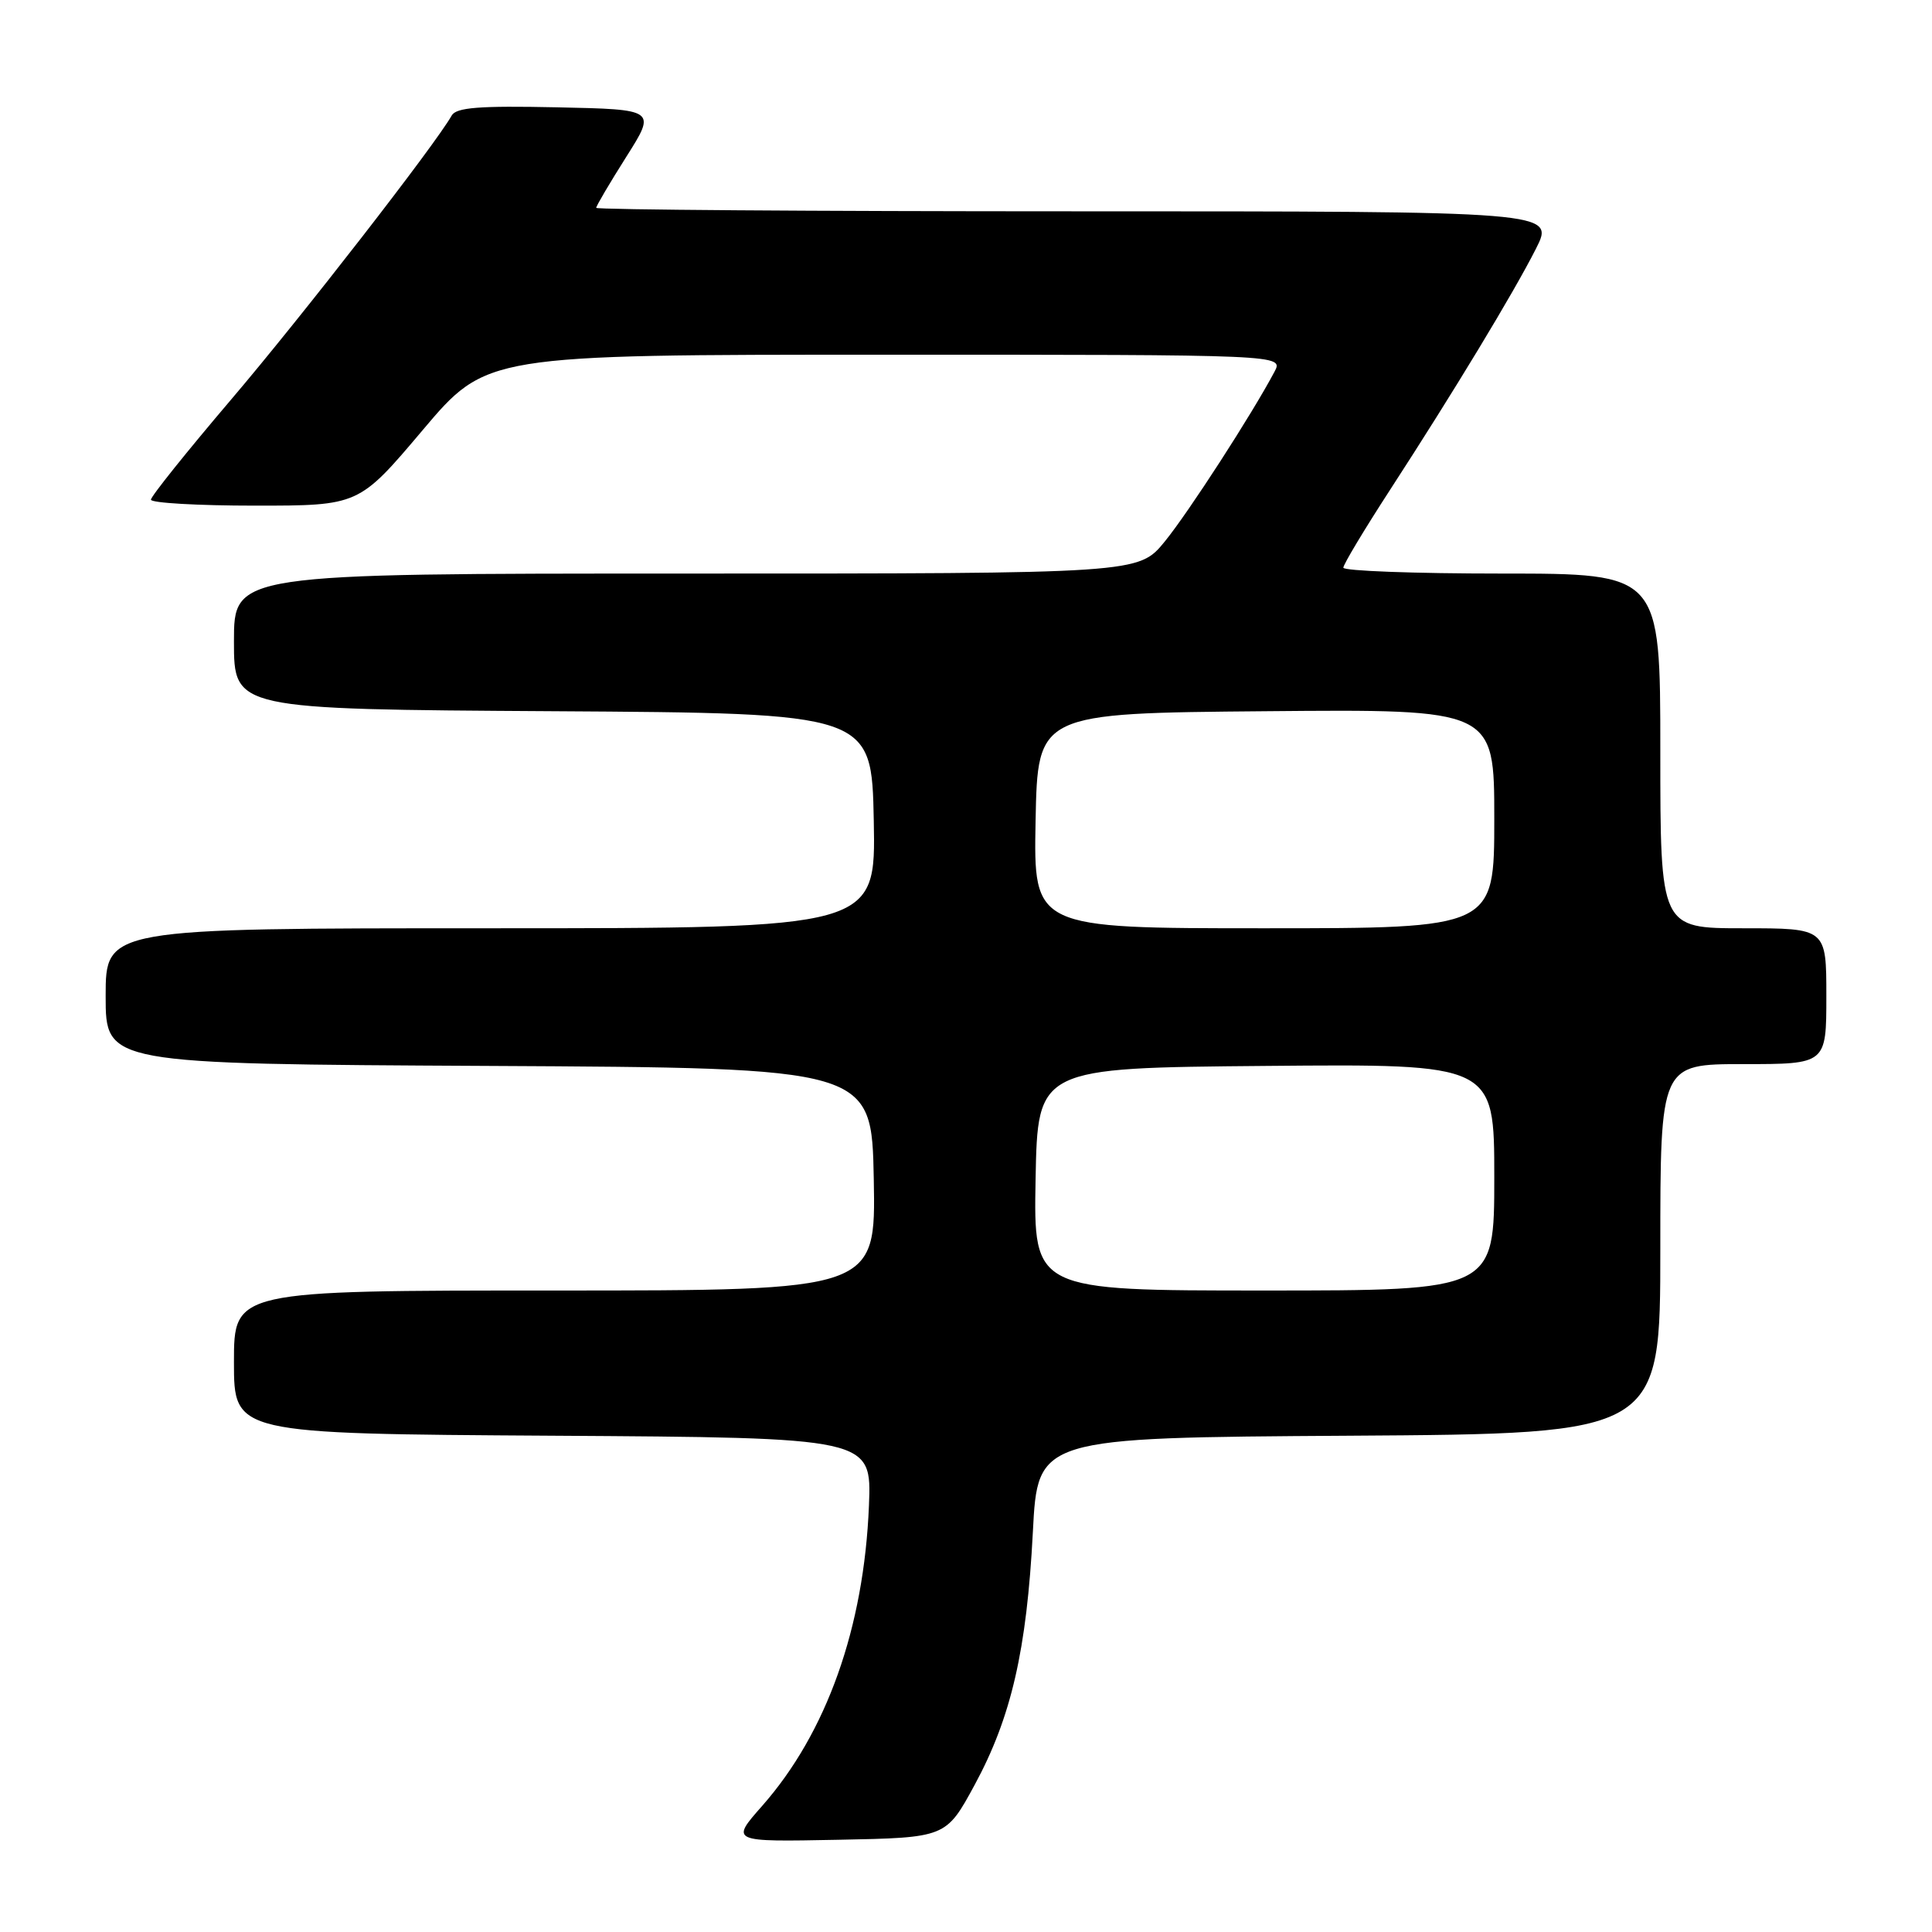 <?xml version="1.0" encoding="UTF-8" standalone="no"?>
<!DOCTYPE svg PUBLIC "-//W3C//DTD SVG 1.1//EN" "http://www.w3.org/Graphics/SVG/1.1/DTD/svg11.dtd" >
<svg xmlns="http://www.w3.org/2000/svg" xmlns:xlink="http://www.w3.org/1999/xlink" version="1.1" viewBox="0 0 256 256">
 <g >
 <path fill="currentColor"
d=" M 129.15 236.50 C 134.00 227.55 136.05 218.63 136.86 203.00 C 137.50 190.50 137.50 190.50 178.75 190.24 C 220.00 189.98 220.00 189.98 220.00 165.49 C 220.00 141.00 220.00 141.00 231.00 141.00 C 242.00 141.00 242.00 141.00 242.00 132.00 C 242.00 123.00 242.00 123.00 231.00 123.00 C 220.00 123.00 220.00 123.00 220.00 99.50 C 220.00 76.00 220.00 76.00 199.00 76.00 C 187.45 76.00 178.00 75.65 178.00 75.22 C 178.00 74.79 180.77 70.18 184.15 64.97 C 192.66 51.86 200.54 38.84 203.52 32.96 C 206.03 28.00 206.03 28.00 142.52 28.00 C 107.58 28.00 79.00 27.79 79.00 27.54 C 79.00 27.29 80.79 24.25 82.98 20.79 C 86.96 14.50 86.96 14.50 73.79 14.22 C 63.47 14.00 60.45 14.24 59.85 15.31 C 57.72 19.11 39.95 42.00 30.61 52.96 C 24.78 59.81 20.00 65.77 20.00 66.21 C 20.00 66.64 26.20 67.00 33.78 67.00 C 47.55 67.00 47.55 67.00 56.00 57.00 C 64.45 47.00 64.45 47.00 117.26 47.00 C 170.07 47.00 170.07 47.00 168.88 49.25 C 165.89 54.89 157.48 67.90 154.34 71.75 C 150.87 76.00 150.87 76.00 90.93 76.00 C 31.00 76.00 31.00 76.00 31.00 84.99 C 31.00 93.98 31.00 93.98 73.25 94.24 C 115.50 94.50 115.50 94.50 115.78 108.75 C 116.05 123.00 116.05 123.00 65.03 123.00 C 14.00 123.00 14.00 123.00 14.00 131.99 C 14.00 140.98 14.00 140.98 64.75 141.24 C 115.50 141.50 115.50 141.50 115.78 156.25 C 116.05 171.00 116.05 171.00 73.53 171.00 C 31.00 171.00 31.00 171.00 31.00 180.49 C 31.00 189.98 31.00 189.98 73.25 190.24 C 115.50 190.50 115.50 190.50 115.14 199.50 C 114.48 215.68 109.53 229.60 101.00 239.28 C 96.78 244.06 96.78 244.06 111.07 243.78 C 125.35 243.50 125.35 243.50 129.15 236.50 Z  M 137.22 156.25 C 137.50 141.50 137.50 141.50 167.75 141.24 C 198.00 140.97 198.00 140.97 198.00 155.99 C 198.00 171.00 198.00 171.00 167.47 171.00 C 136.95 171.00 136.95 171.00 137.22 156.25 Z  M 137.22 108.75 C 137.50 94.50 137.50 94.50 167.75 94.24 C 198.00 93.97 198.00 93.97 198.00 108.49 C 198.00 123.00 198.00 123.00 167.47 123.00 C 136.95 123.00 136.95 123.00 137.22 108.75 Z "/>
</g>
</svg>